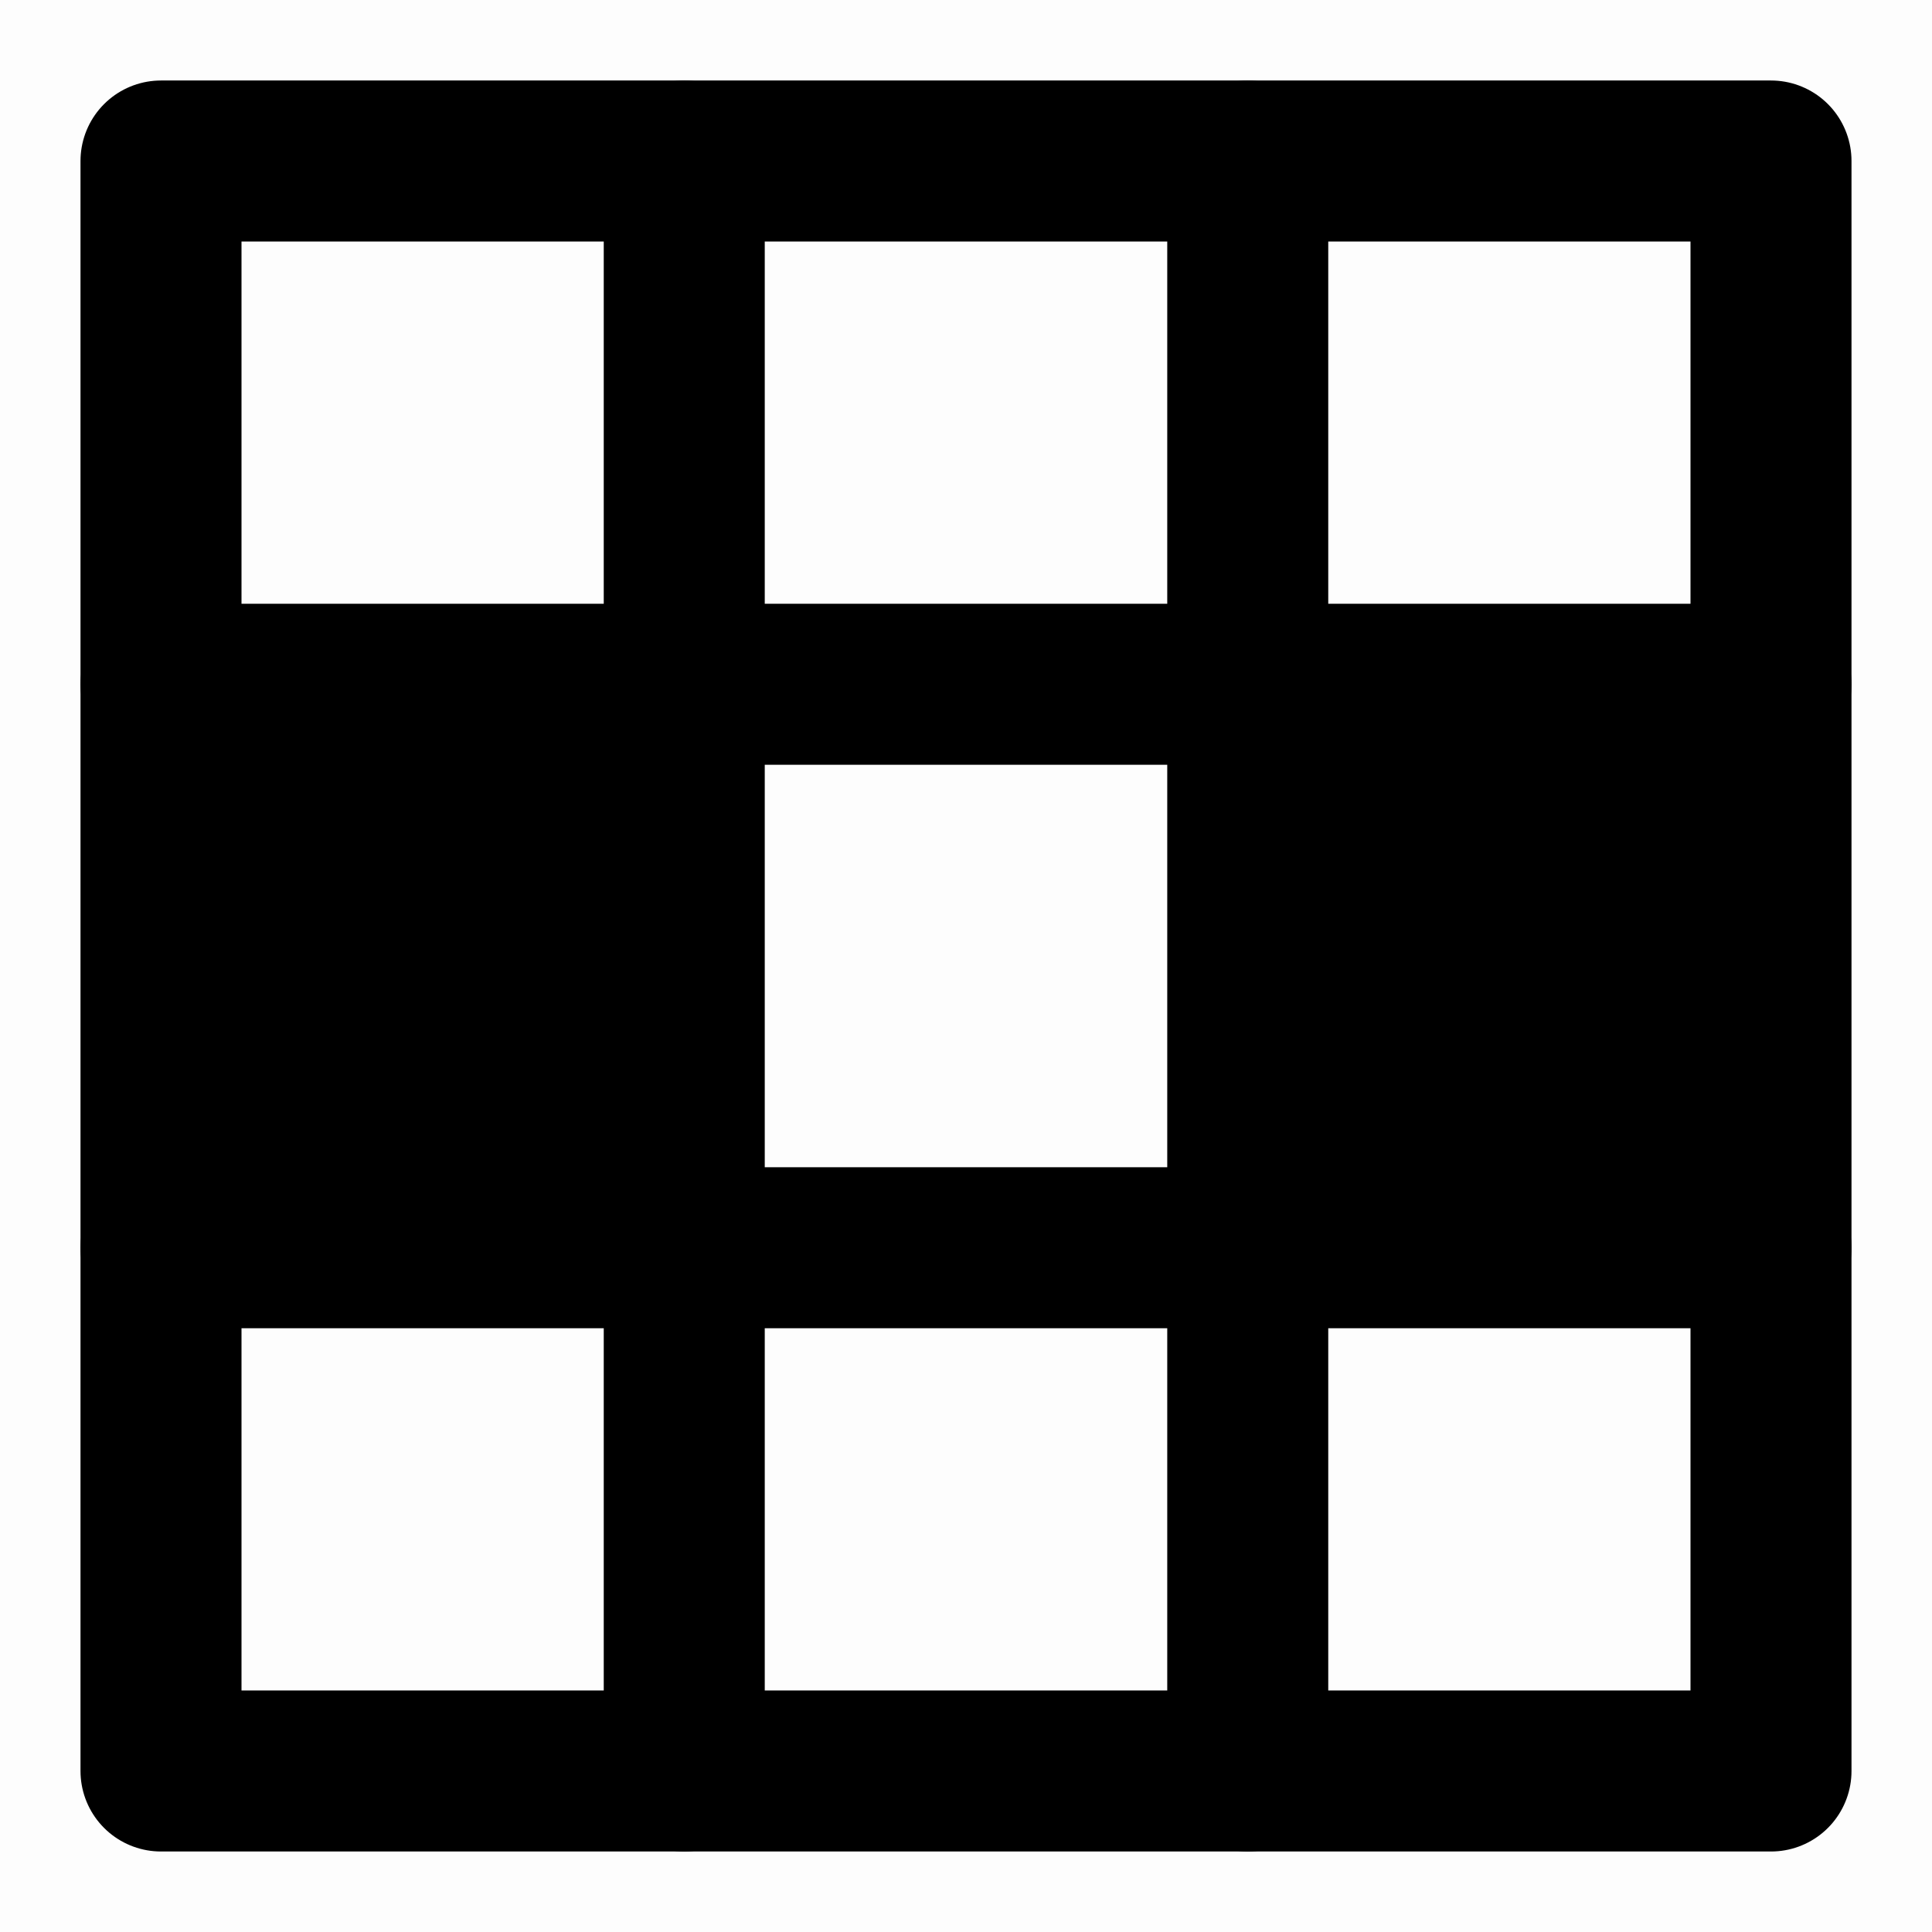 <?xml version="1.0" encoding="utf-8"?>
<svg width="800px" height="800px" viewBox="0 0 48 48" fill="none" xmlns="http://www.w3.org/2000/svg">
  <rect width="48" height="48" fill-opacity="0.01" style="fill-rule: nonzero; paint-order: stroke; fill: rgb(0, 0, 0);"/>
  <rect x="4" y="4" width="40" height="40" stroke="#000000" stroke-width="4" stroke-linecap="round" stroke-linejoin="round"/>
  <path d="M17 4V44" stroke="#000000" stroke-width="4" stroke-linecap="round" stroke-linejoin="round"/>
  <path d="M31 4V44" stroke="#000000" stroke-width="4" stroke-linecap="round" stroke-linejoin="round"/>
  <path d="M4 17H44" stroke="#000000" stroke-width="4" stroke-linecap="round" stroke-linejoin="round"/>
  <path d="M4 31H44" stroke="#000000" stroke-width="4" stroke-linecap="round" stroke-linejoin="round"/>
  <rect x="3.613" y="17.055" width="13.565" height="14.084" style="stroke: rgb(0, 0, 0); fill: rgb(0, 0, 0);"/>
  <rect x="31.046" y="16.458" width="12.689" height="14.156" style="stroke: rgb(0, 0, 0); fill: rgb(0, 0, 0);"/>
</svg>